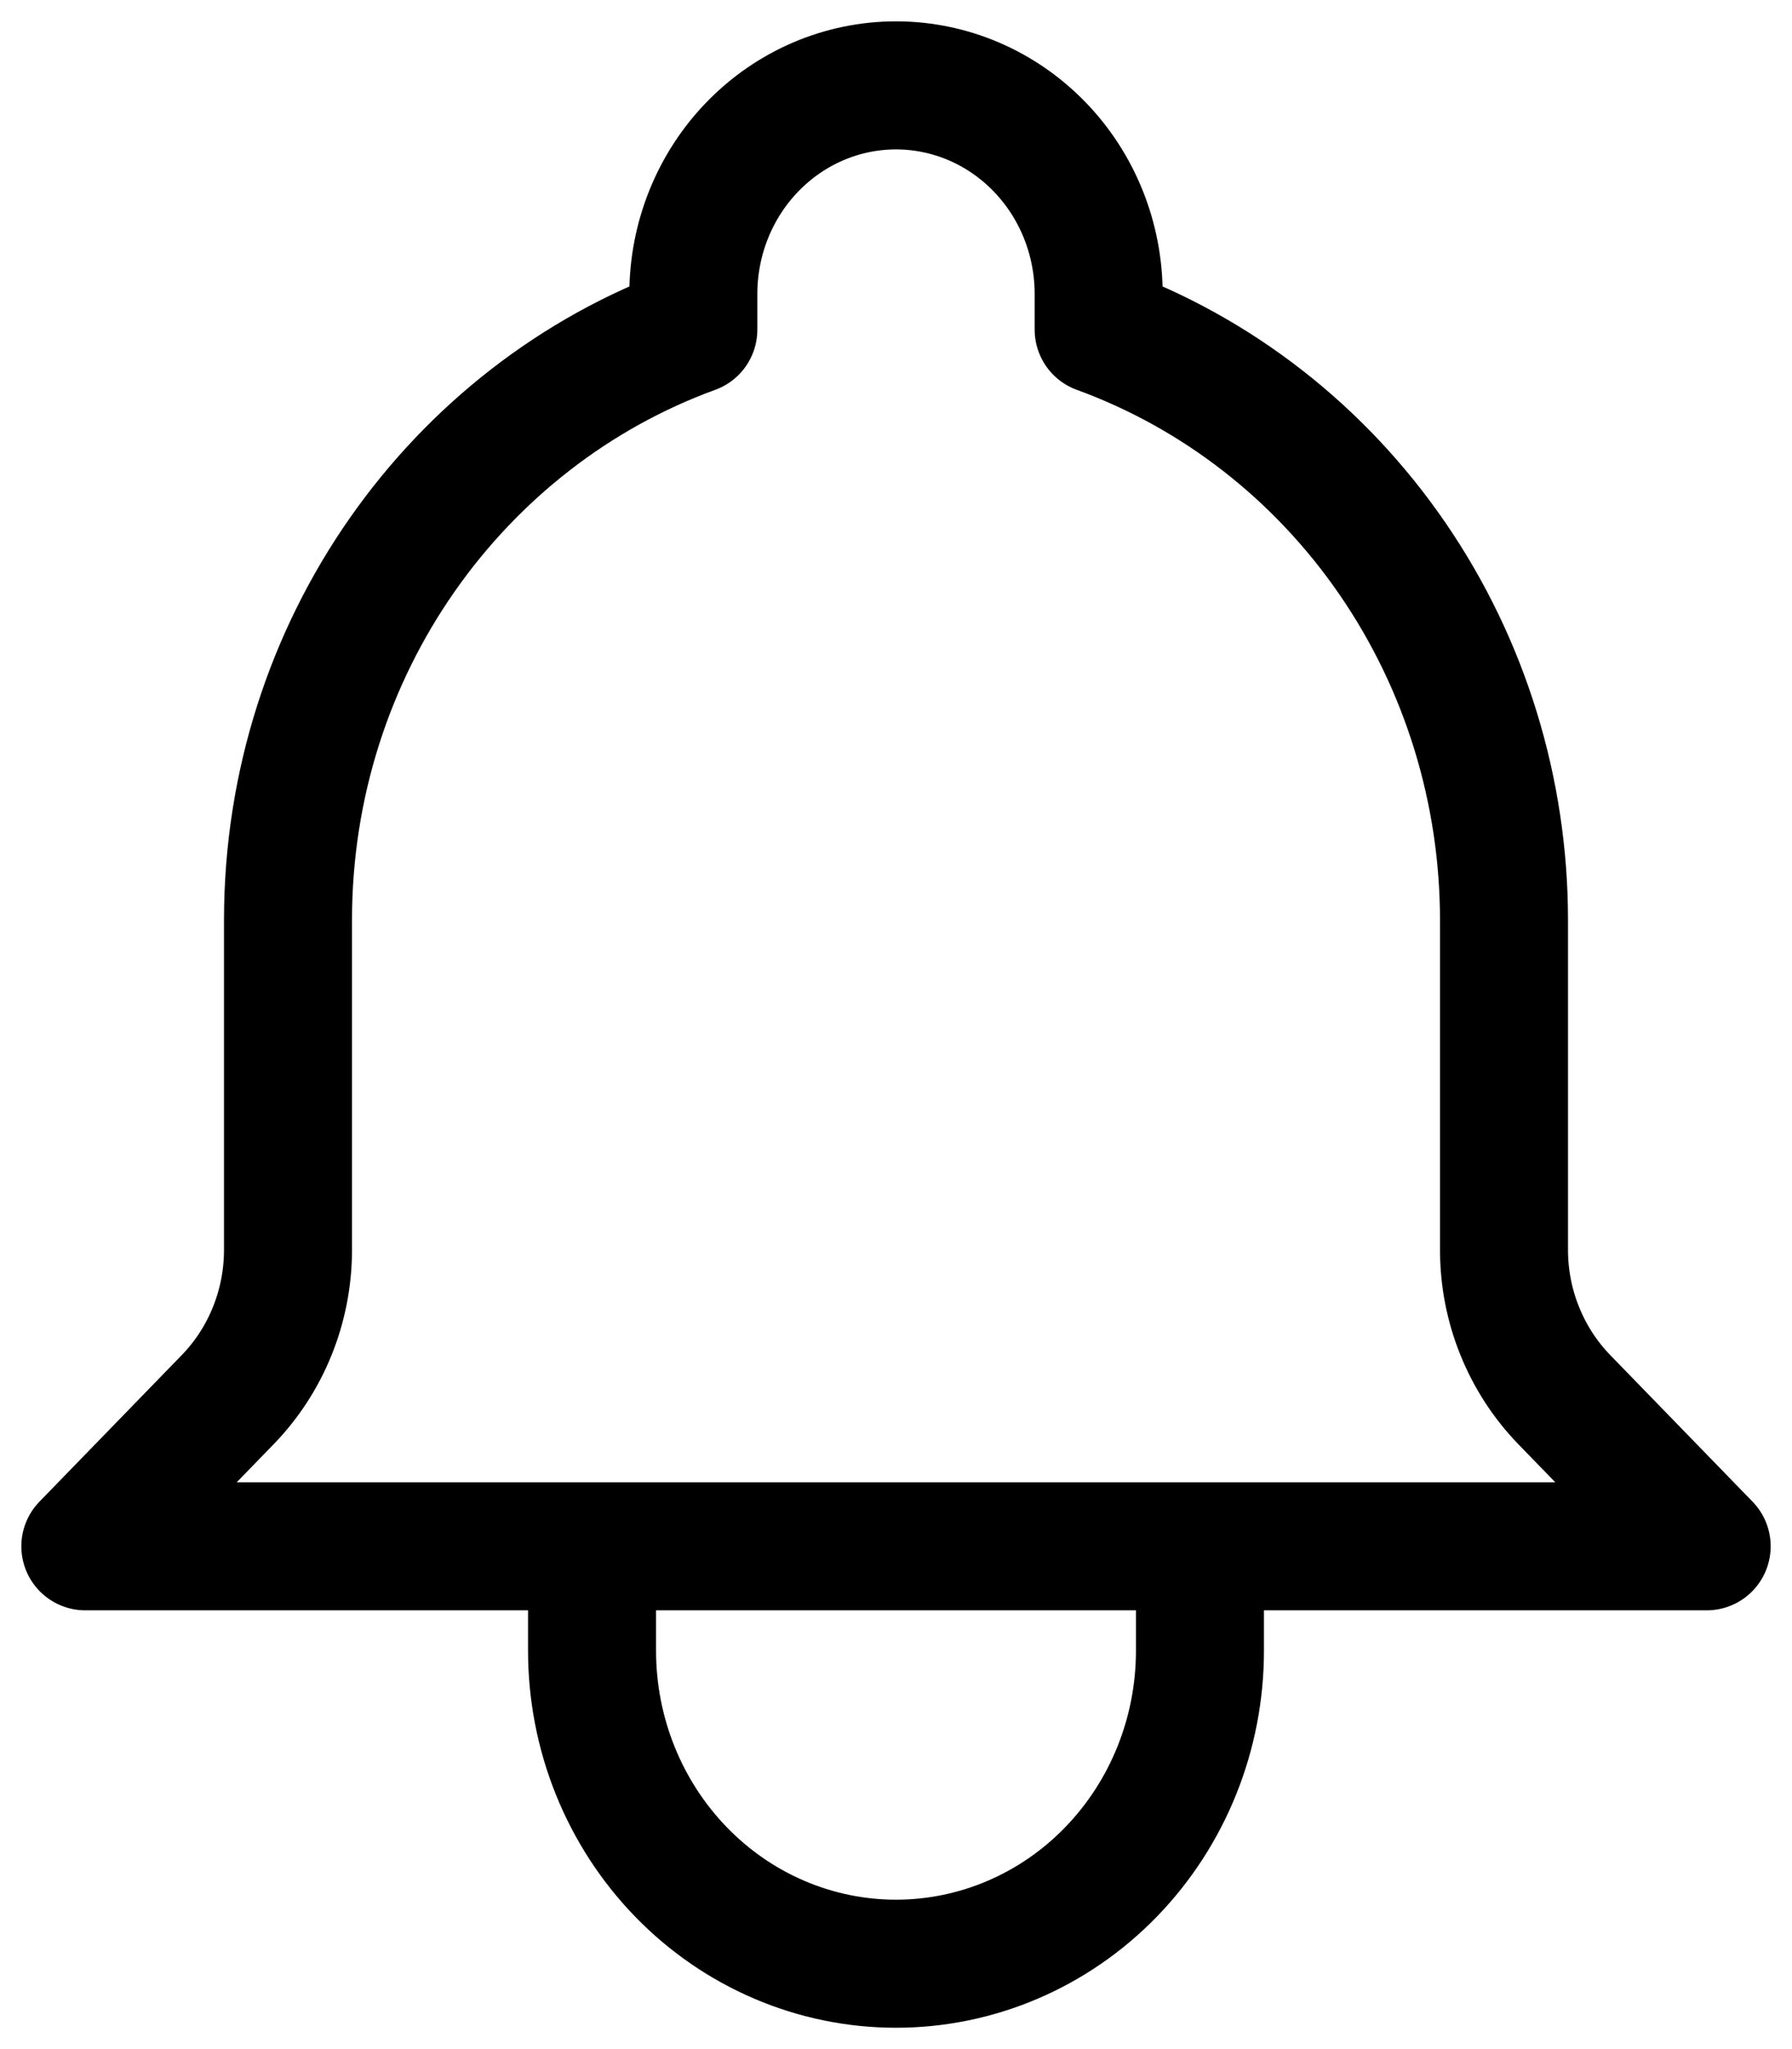 <svg width="21" height="24" viewBox="0 0 21 24" fill="none" xmlns="http://www.w3.org/2000/svg">
<path d="M14.062 18.111H20L18.332 16.394C18.108 16.163 17.93 15.889 17.809 15.588C17.687 15.287 17.625 14.964 17.625 14.638V10.778C17.625 9.261 17.169 7.781 16.318 6.543C15.467 5.304 14.264 4.367 12.875 3.861V3.444C12.875 2.796 12.625 2.174 12.179 1.716C11.734 1.258 11.13 1 10.5 1C9.87 1 9.266 1.258 8.821 1.716C8.375 2.174 8.125 2.796 8.125 3.444V3.861C5.358 4.868 3.375 7.585 3.375 10.778V14.639C3.375 15.296 3.121 15.928 2.668 16.394L1 18.111H6.938M14.062 18.111V19.333C14.062 20.306 13.687 21.238 13.019 21.926C12.351 22.614 11.445 23 10.5 23C9.555 23 8.649 22.614 7.981 21.926C7.313 21.238 6.938 20.306 6.938 19.333V18.111M14.062 18.111H6.938" stroke="currentColor" stroke-width="1.5" stroke-linecap="round" stroke-linejoin="round"/>
</svg>

